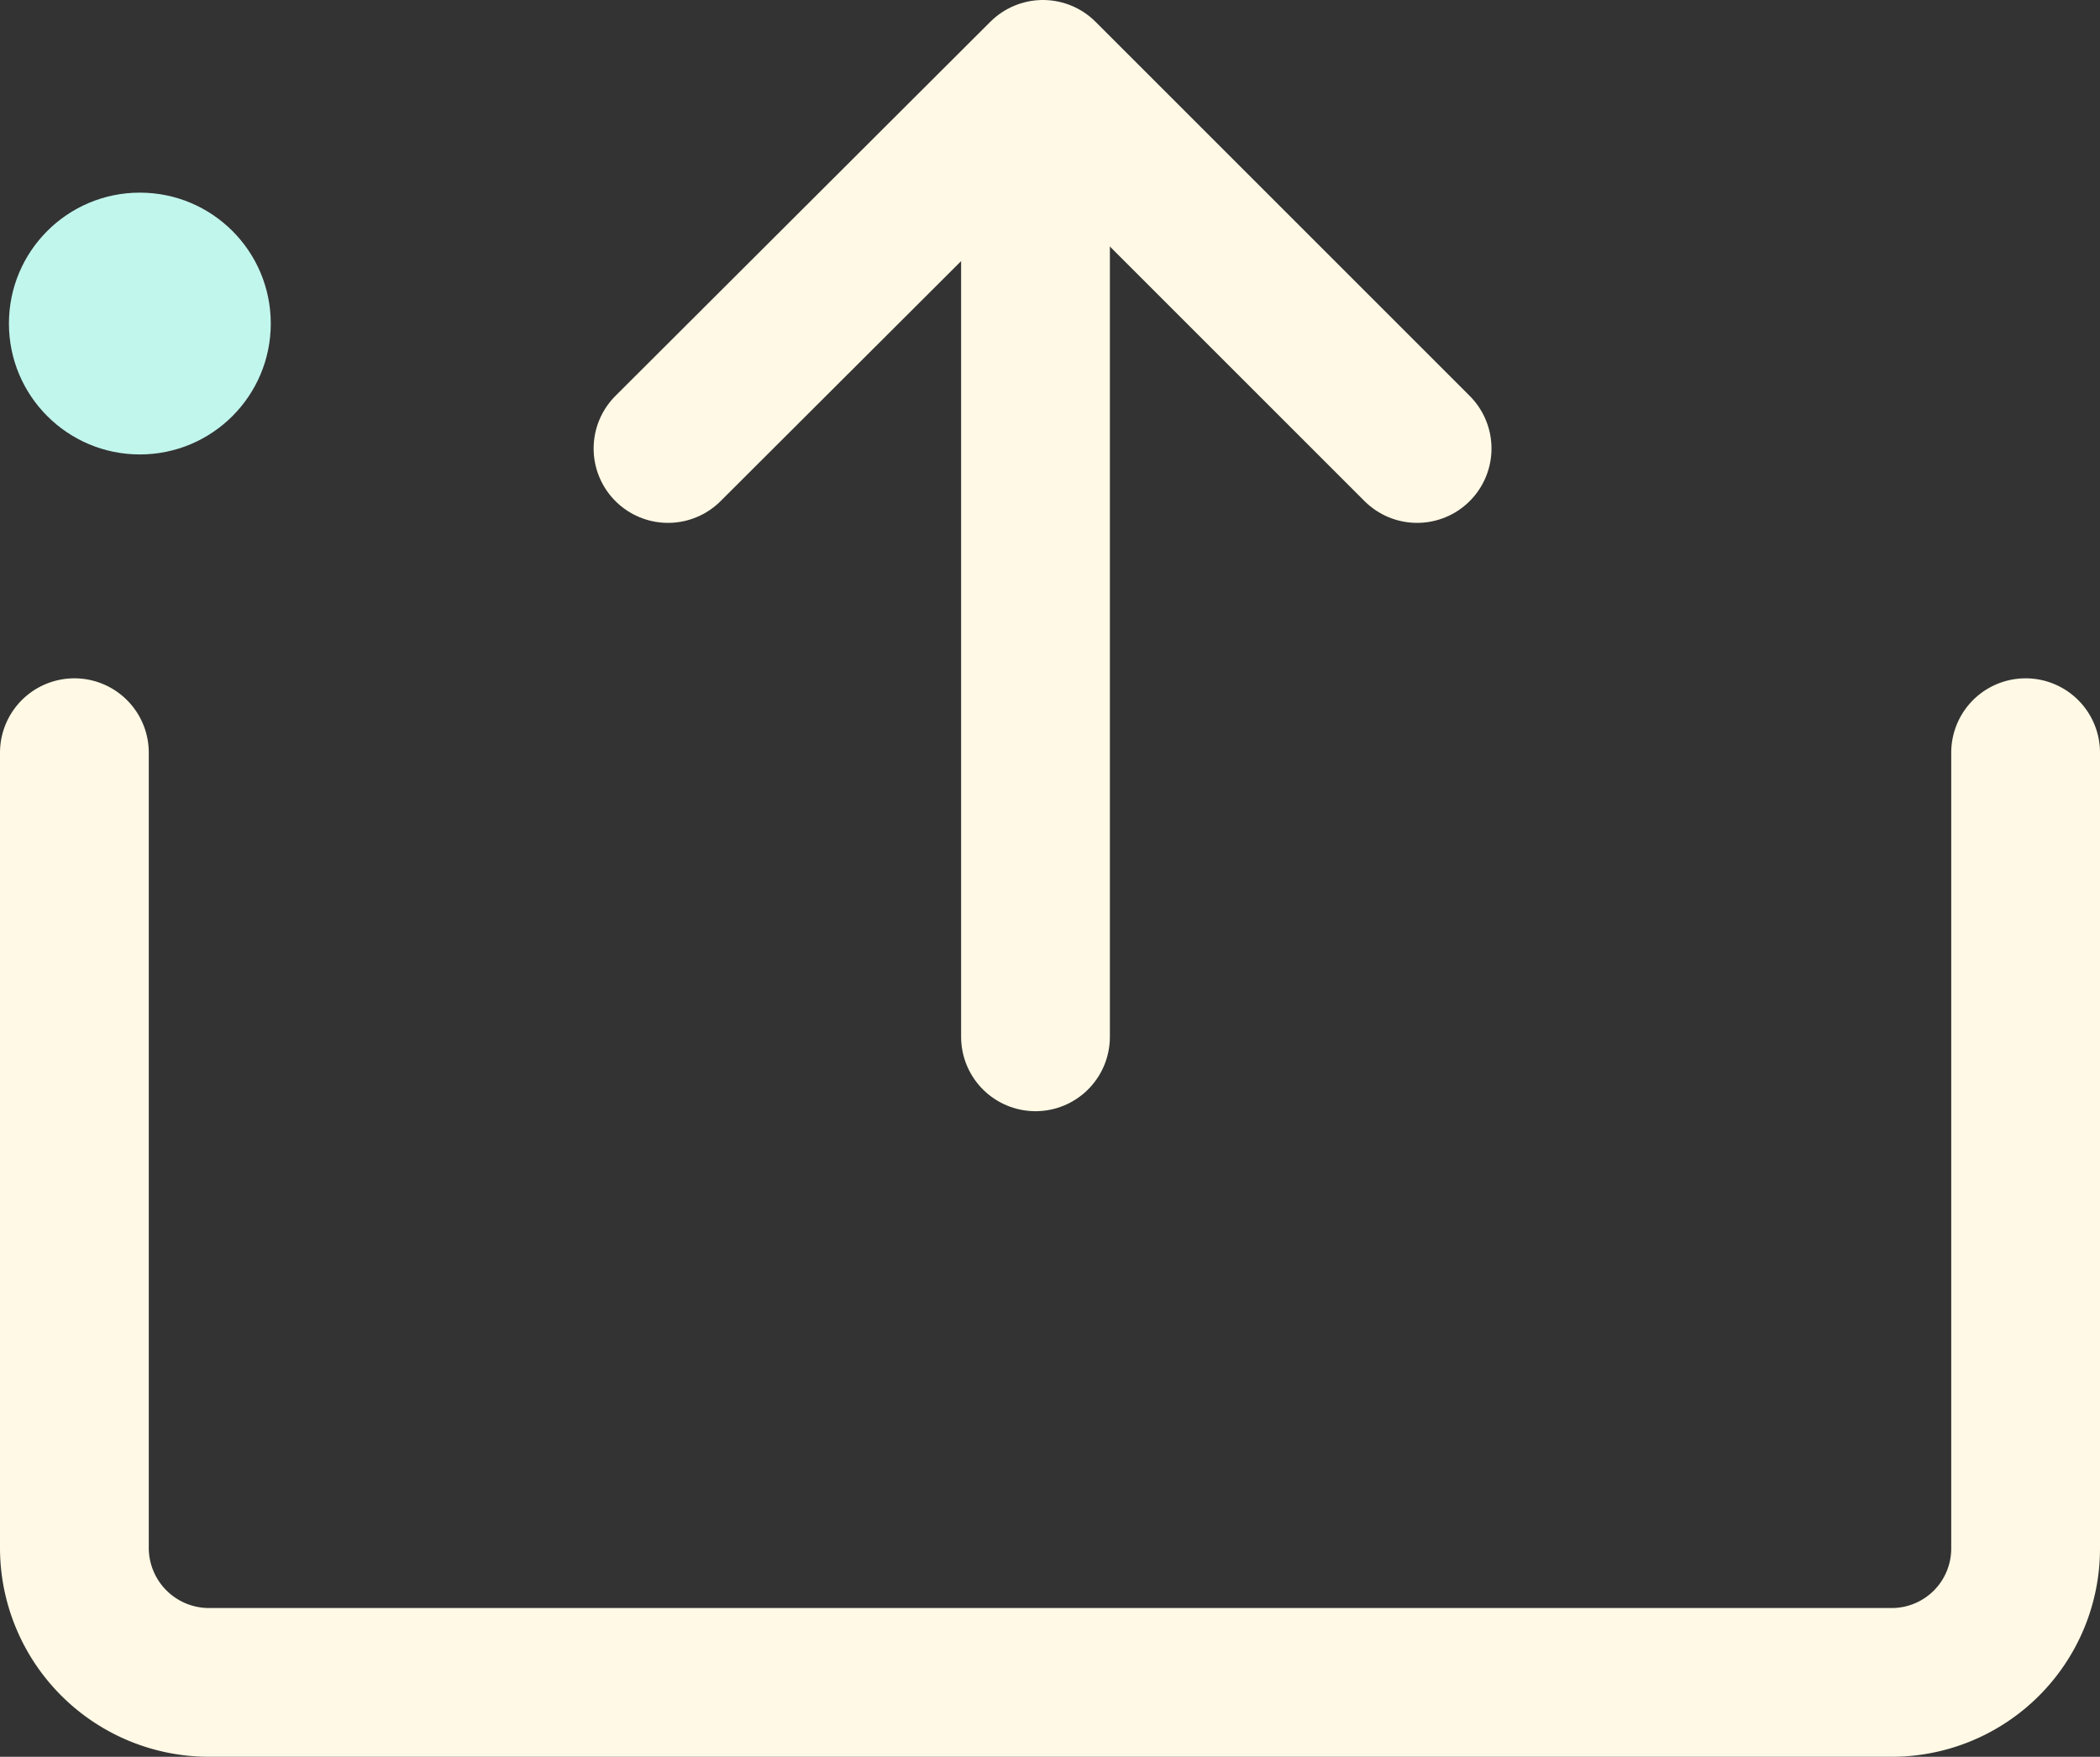 <svg xmlns="http://www.w3.org/2000/svg" viewBox="0 0 28.23 23.62">
    <rect x="0" y="0" width="28.23" height="23.62" fill="#333333" stroke="none"/>
    <defs>
        <style>.cls-1{fill:none;stroke:#fff9e5;stroke-linecap:round;stroke-linejoin:round;stroke-width:2px;}.cls-2{fill:#c1f6ed;}</style>
    </defs>
    <g id="Layer_2" data-name="Layer 2">
        <g id="Layer_1-2" data-name="Layer 1">
            <path class="cls-1" d="M27.23,10.12v10.7a1.8,1.8,0,0,1-1.8,1.8H2.8A1.81,1.81,0,0,1,1,20.82V10.12" />
            <circle class="cls-2" cx="1.88" cy="4.35" r="1.76" />
            <line class="cls-1" x1="13.92" y1="13.94" x2="13.92" y2="2.01" />
            <polyline class="cls-1" points="8.98 6.03 14.02 1 19.05 6.03" />
        </g>
    </g>
</svg>